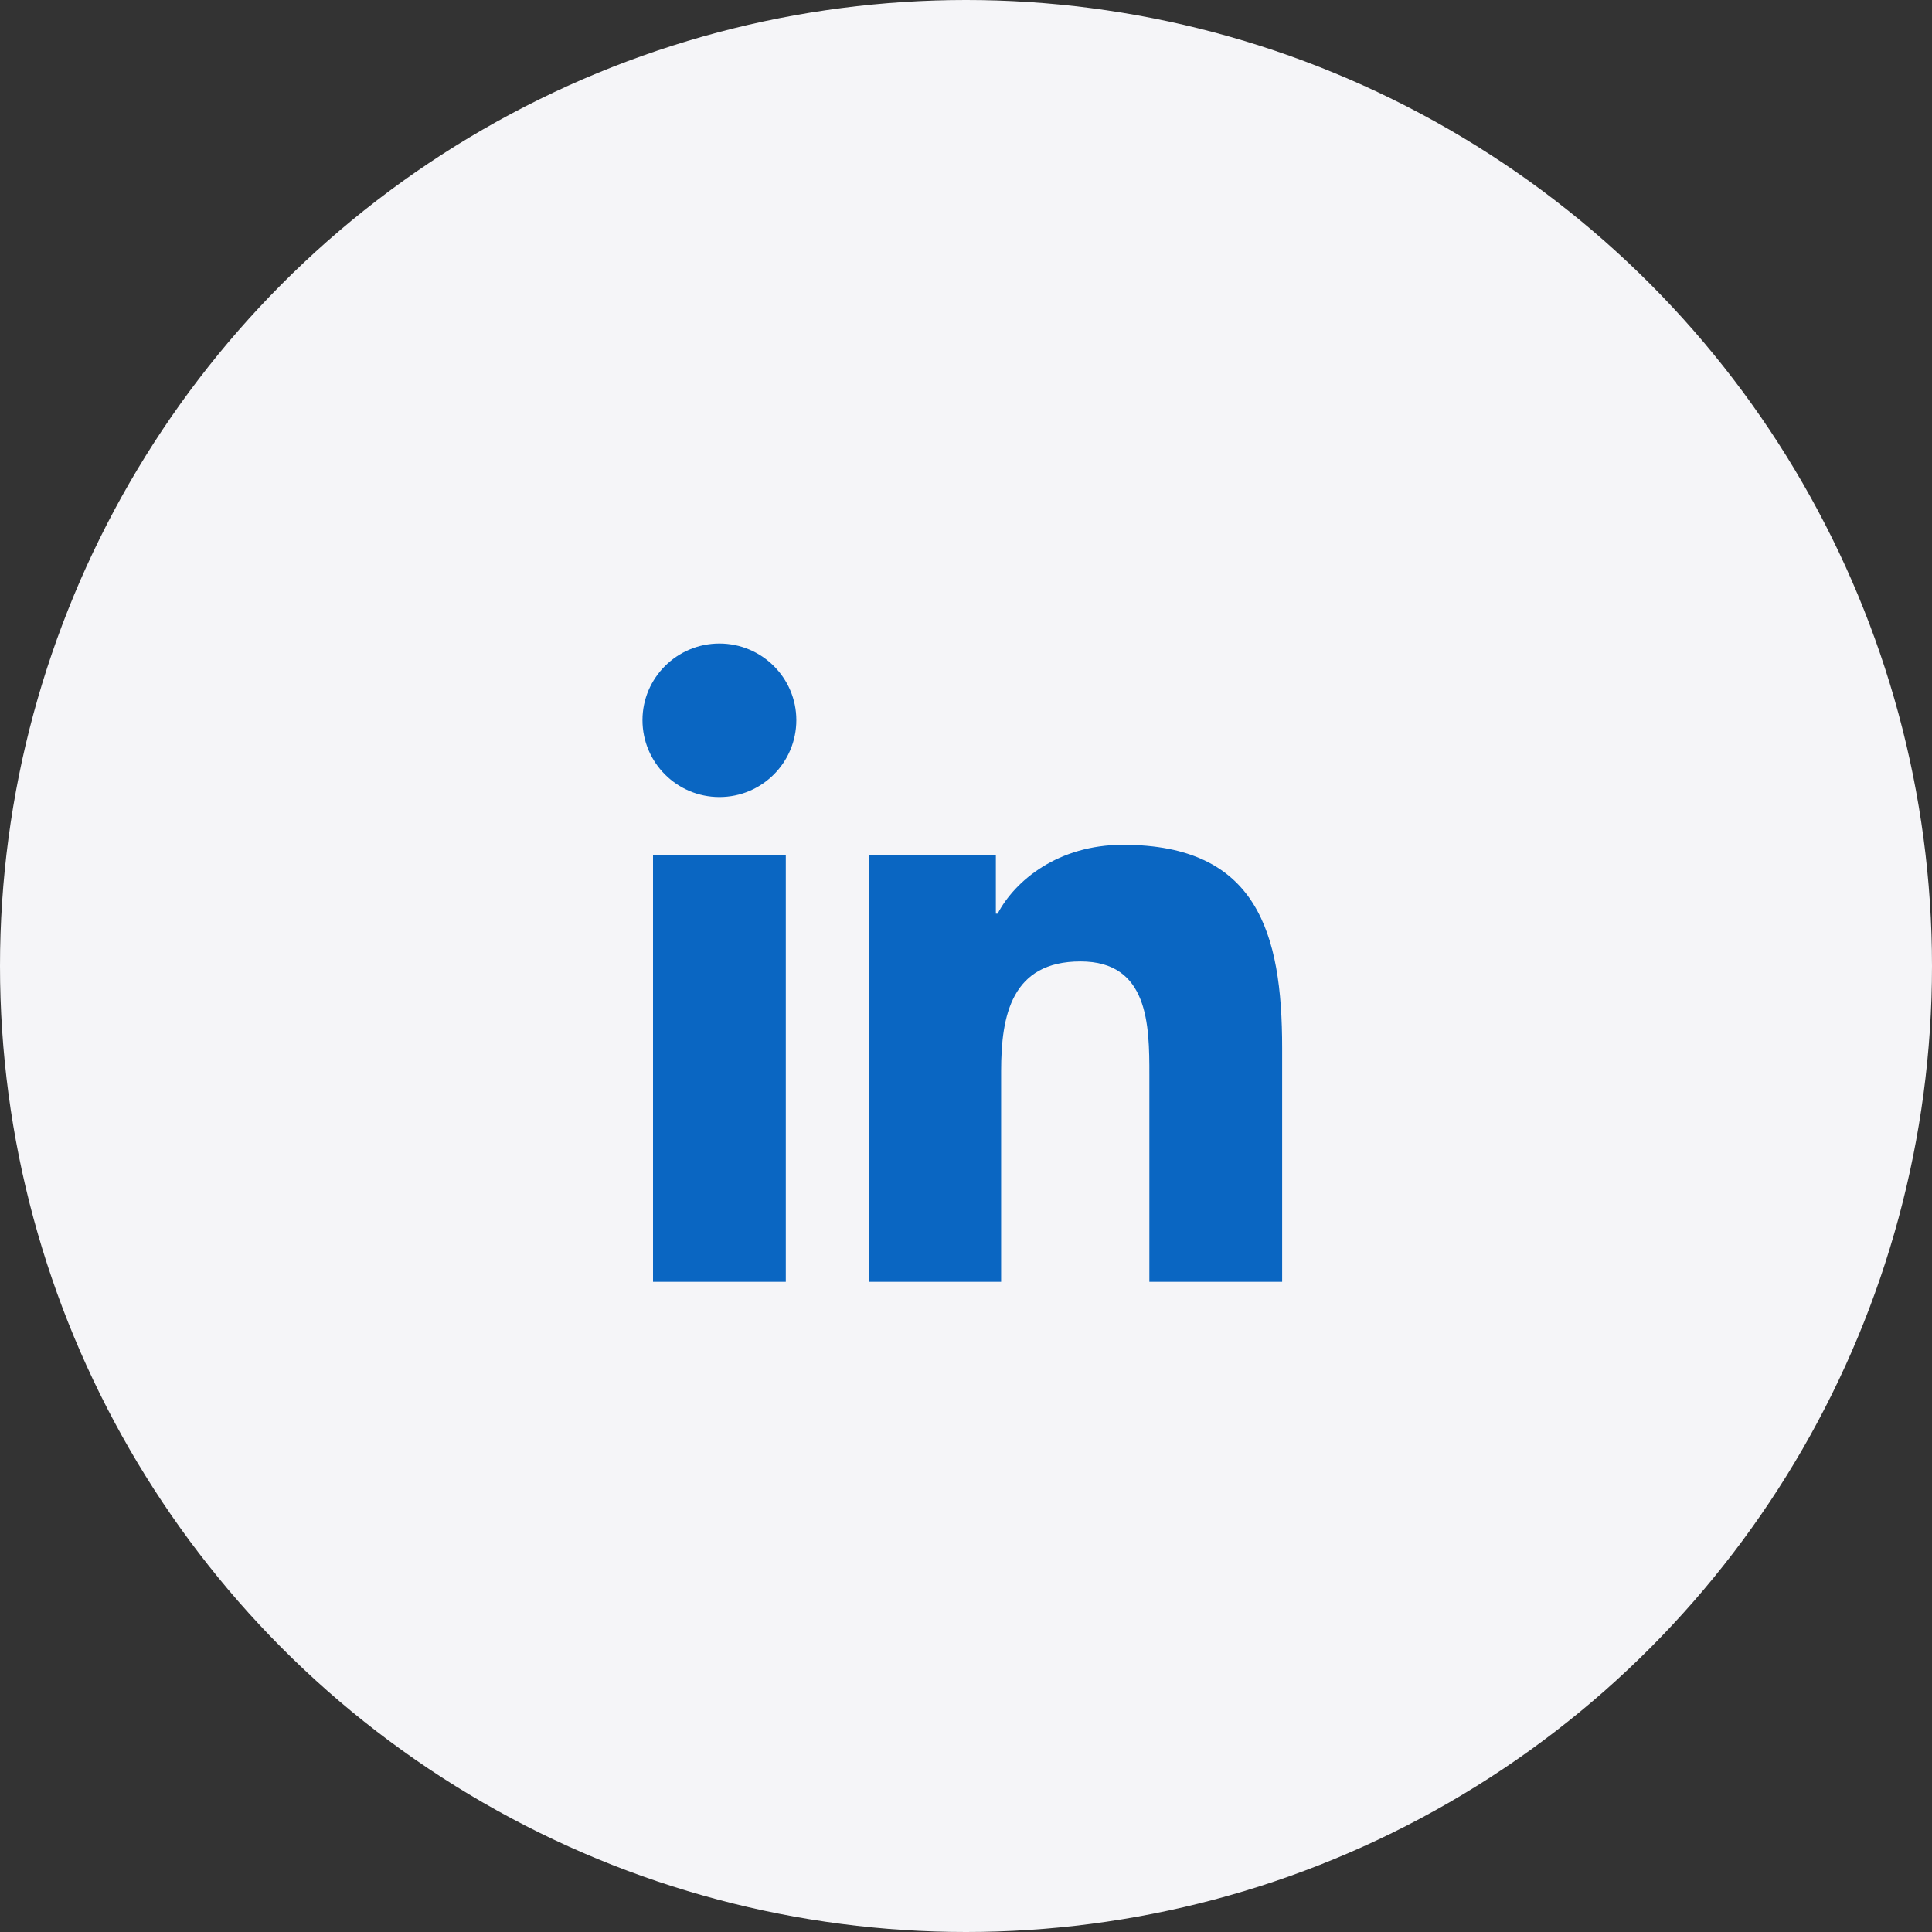 <svg width="55" height="55" viewBox="0 0 55 55" fill="none" xmlns="http://www.w3.org/2000/svg" xmlns:xlink="http://www.w3.org/1999/xlink">
	<rect x="0" y="0" width="55" height="55" fill="#333333" stroke="none"/>
	<desc>
			Created with Pixso.
	</desc>
	<defs>
		<clipPath id="clip351_982">
			<rect id="bx:bxl-linkedin" width="24" height="24" transform="translate(15.5 15.5)" fill="white" fill-opacity="0"/>
		</clipPath>
	</defs>
	<circle id="Ellipse 2" cx="27.5" cy="27.5" r="27.5" fill="#F5F5F8" fill-opacity="1"/>
	<rect id="bx:bxl-linkedin" width="24" height="24" transform="translate(15.5 15.5)" fill="#FFFFFF" fill-opacity="0"/>
	<g clip-path="url(#clip351_982)">
		<path id="Vector" d="M22.67 20.5C22.67 21.71 21.69 22.69 20.48 22.69C19.27 22.69 18.29 21.71 18.29 20.5C18.29 19.3 19.27 18.32 20.48 18.32C21.69 18.32 22.67 19.3 22.67 20.5Z" fill="#0A66C2" fill-opacity="1" fill-rule="evenodd"/>
		<path id="Vector" d="M24.73 24.35L24.73 36.49L28.5 36.49L28.5 30.49C28.5 28.9 28.8 27.37 30.76 27.37C32.7 27.37 32.72 29.18 32.72 30.59L32.72 36.49L36.5 36.49L36.5 29.83C36.5 26.56 35.79 24.05 31.97 24.05C30.13 24.05 28.9 25.06 28.4 26.01L28.35 26.01L28.35 24.35L24.73 24.35ZM18.59 24.35L22.37 24.35L22.37 36.49L18.59 36.49L18.59 24.35Z" fill="#0A66C2" fill-opacity="1" fill-rule="nonzero"/>
	</g>
</svg>
